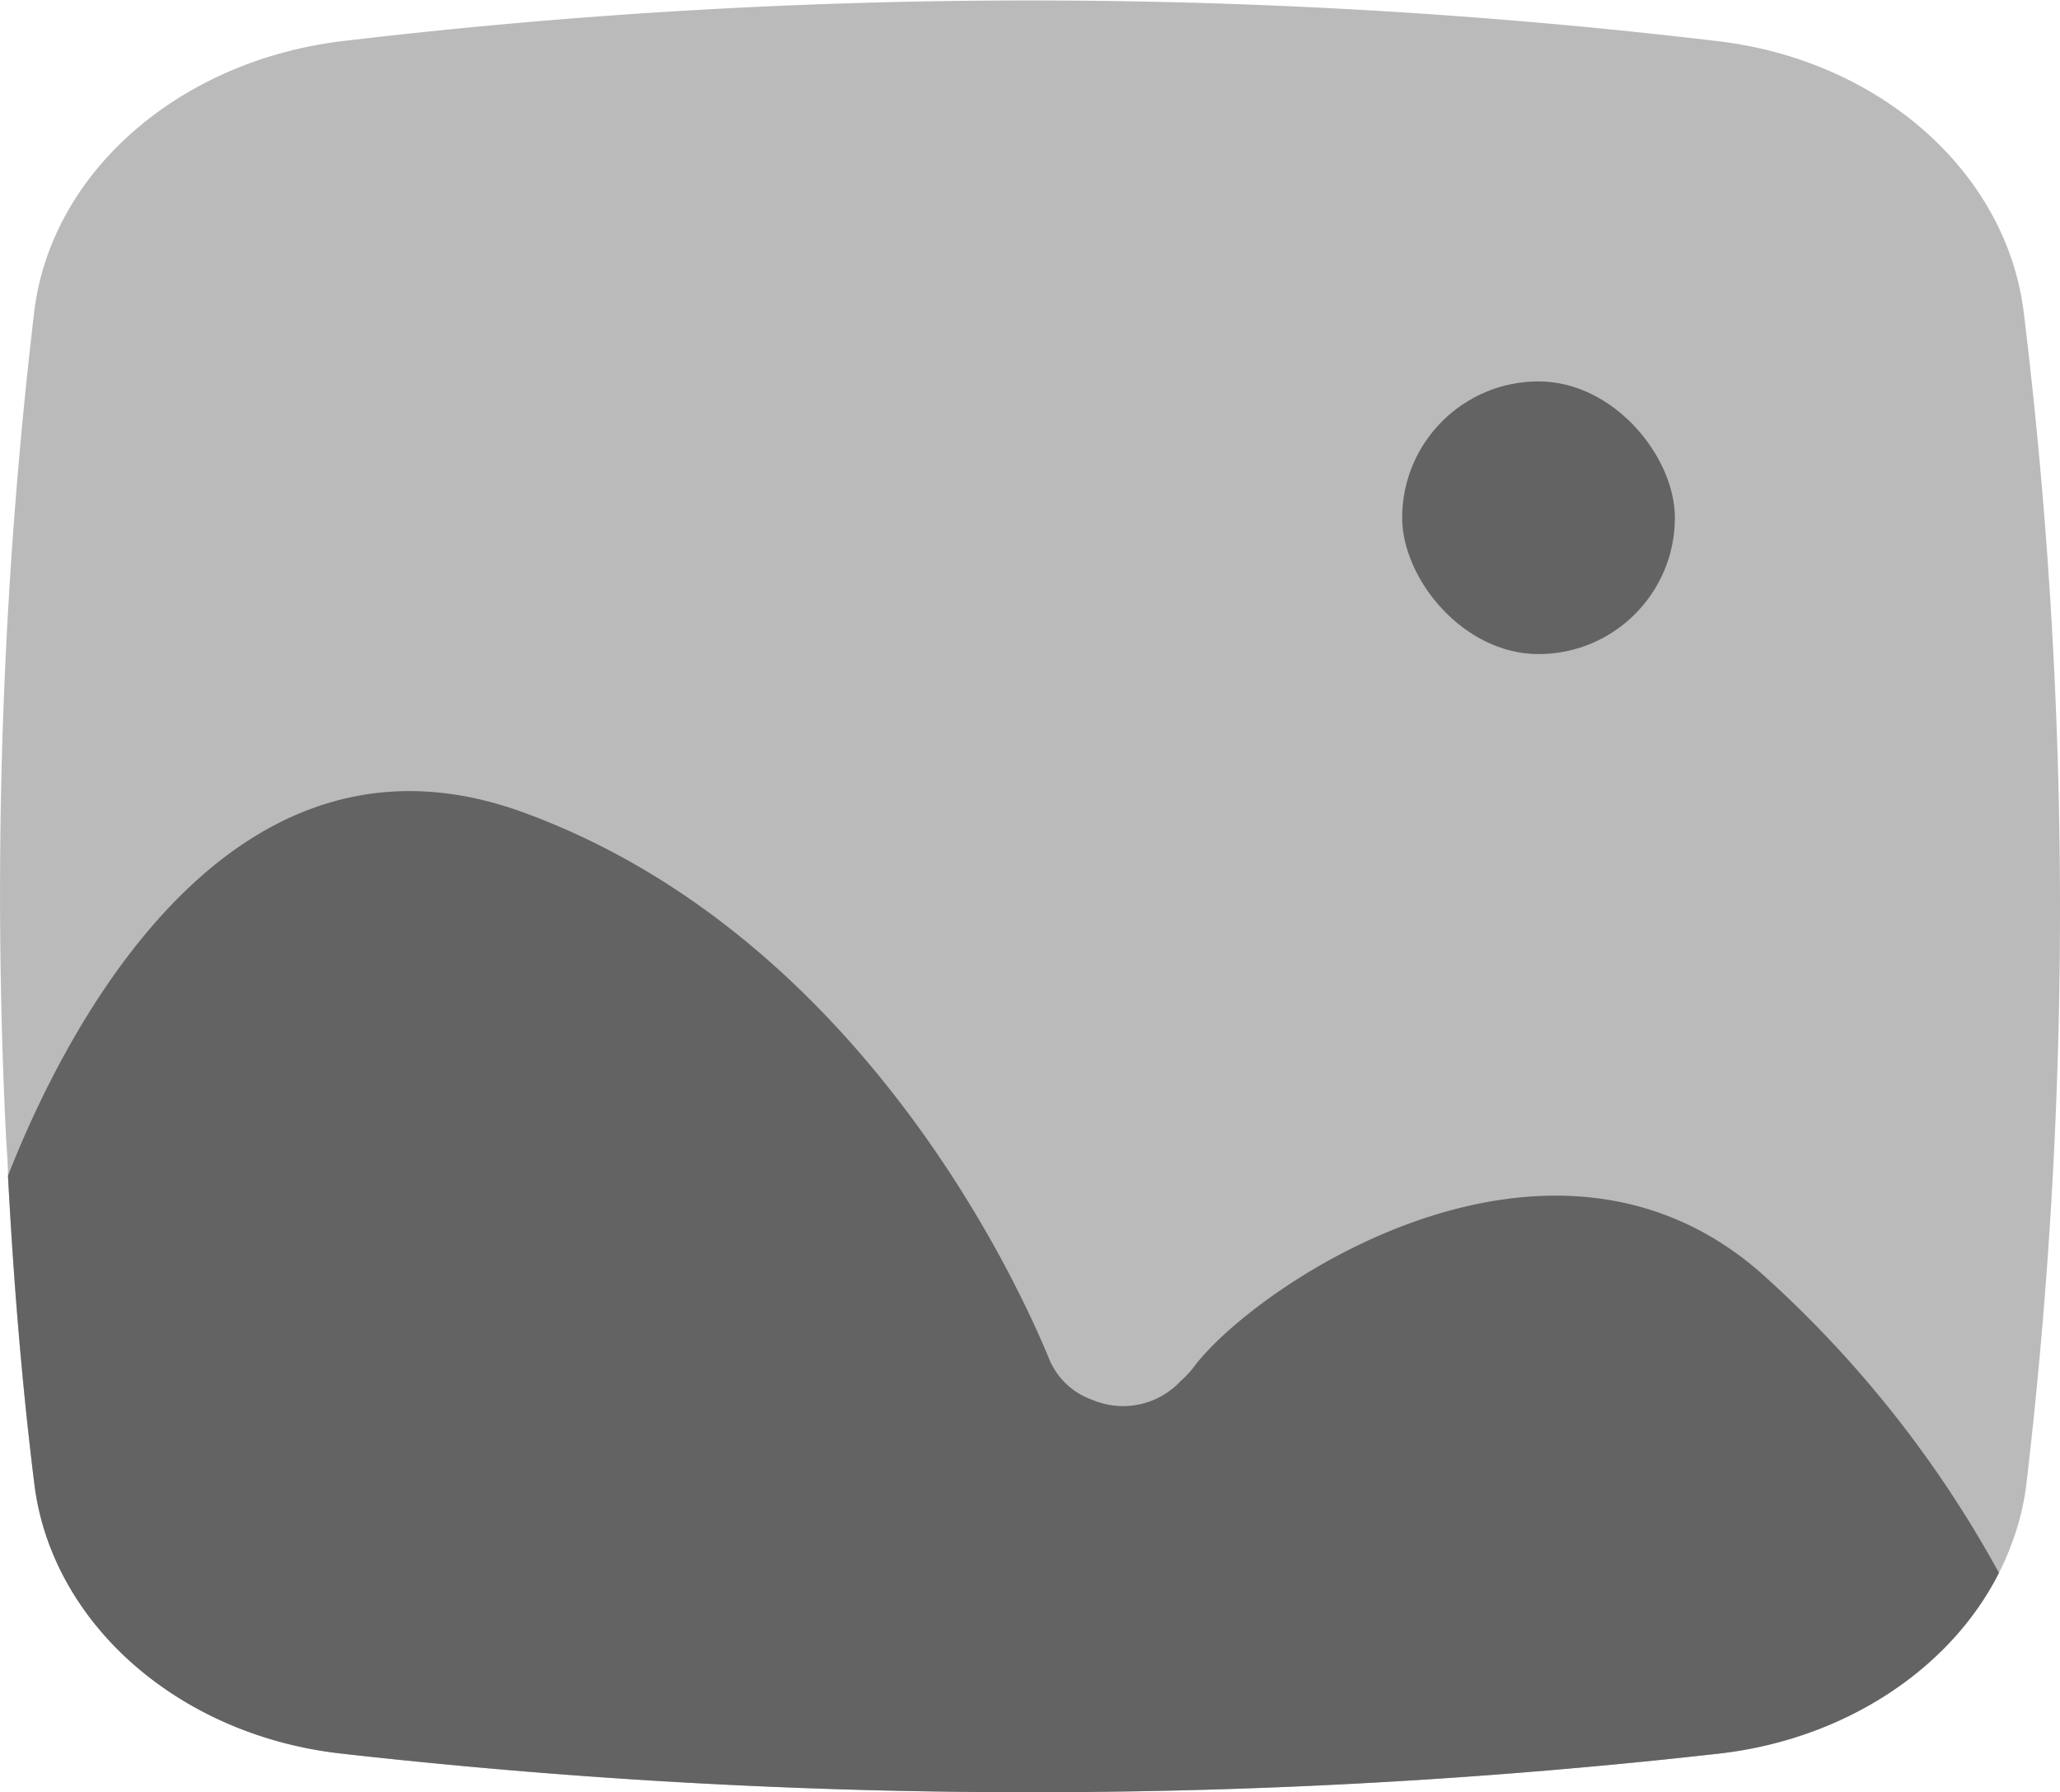 <svg xmlns="http://www.w3.org/2000/svg" viewBox="0 0 95.48 83.08"><defs><style>.cls-1{fill:#bababa;}.cls-2{fill:#636363;}</style></defs><g id="Layer_2" data-name="Layer 2"><g id="Layer_1-2" data-name="Layer 1"><path class="cls-1" d="M93.92,68.81a11.82,11.82,0,0,1-.73,2.88,11,11,0,0,1-.54,1.22c-2.24,4.44-7.13,7.72-13,8.38a285.34,285.34,0,0,1-63.8,0C8.24,80.45,2.33,75.19,1.58,68.69,1,64,.62,59.22.37,54.5h0c0-.65-.07-1.32-.1-2a230,230,0,0,1,1.31-38C2.34,8,8.3,2.8,15.92,1.9a270.31,270.31,0,0,1,63.63,0C87.14,2.77,93,8,93.8,14.48A228.63,228.63,0,0,1,93.92,68.81Z"/><rect class="cls-2" x="64.99" y="17.68" width="12.64" height="12.64" rx="6.32"/><path class="cls-2" d="M92.65,72.91c-2.24,4.44-7.13,7.72-13,8.38a285.34,285.34,0,0,1-63.8,0C8.24,80.45,2.33,75.19,1.58,68.69,1,64,.62,59.22.37,54.5h0c2.59-6.61,10.24-21.92,24-16.8C39.83,43.41,47.15,59.39,48.63,63a3.37,3.37,0,0,0,2,1.89A3.65,3.65,0,0,0,54.74,64a4.37,4.37,0,0,0,.59-.63c2.81-3.76,16.41-13,26.27-4.38A52.29,52.29,0,0,1,92.65,72.91Z"/></g></g></svg>